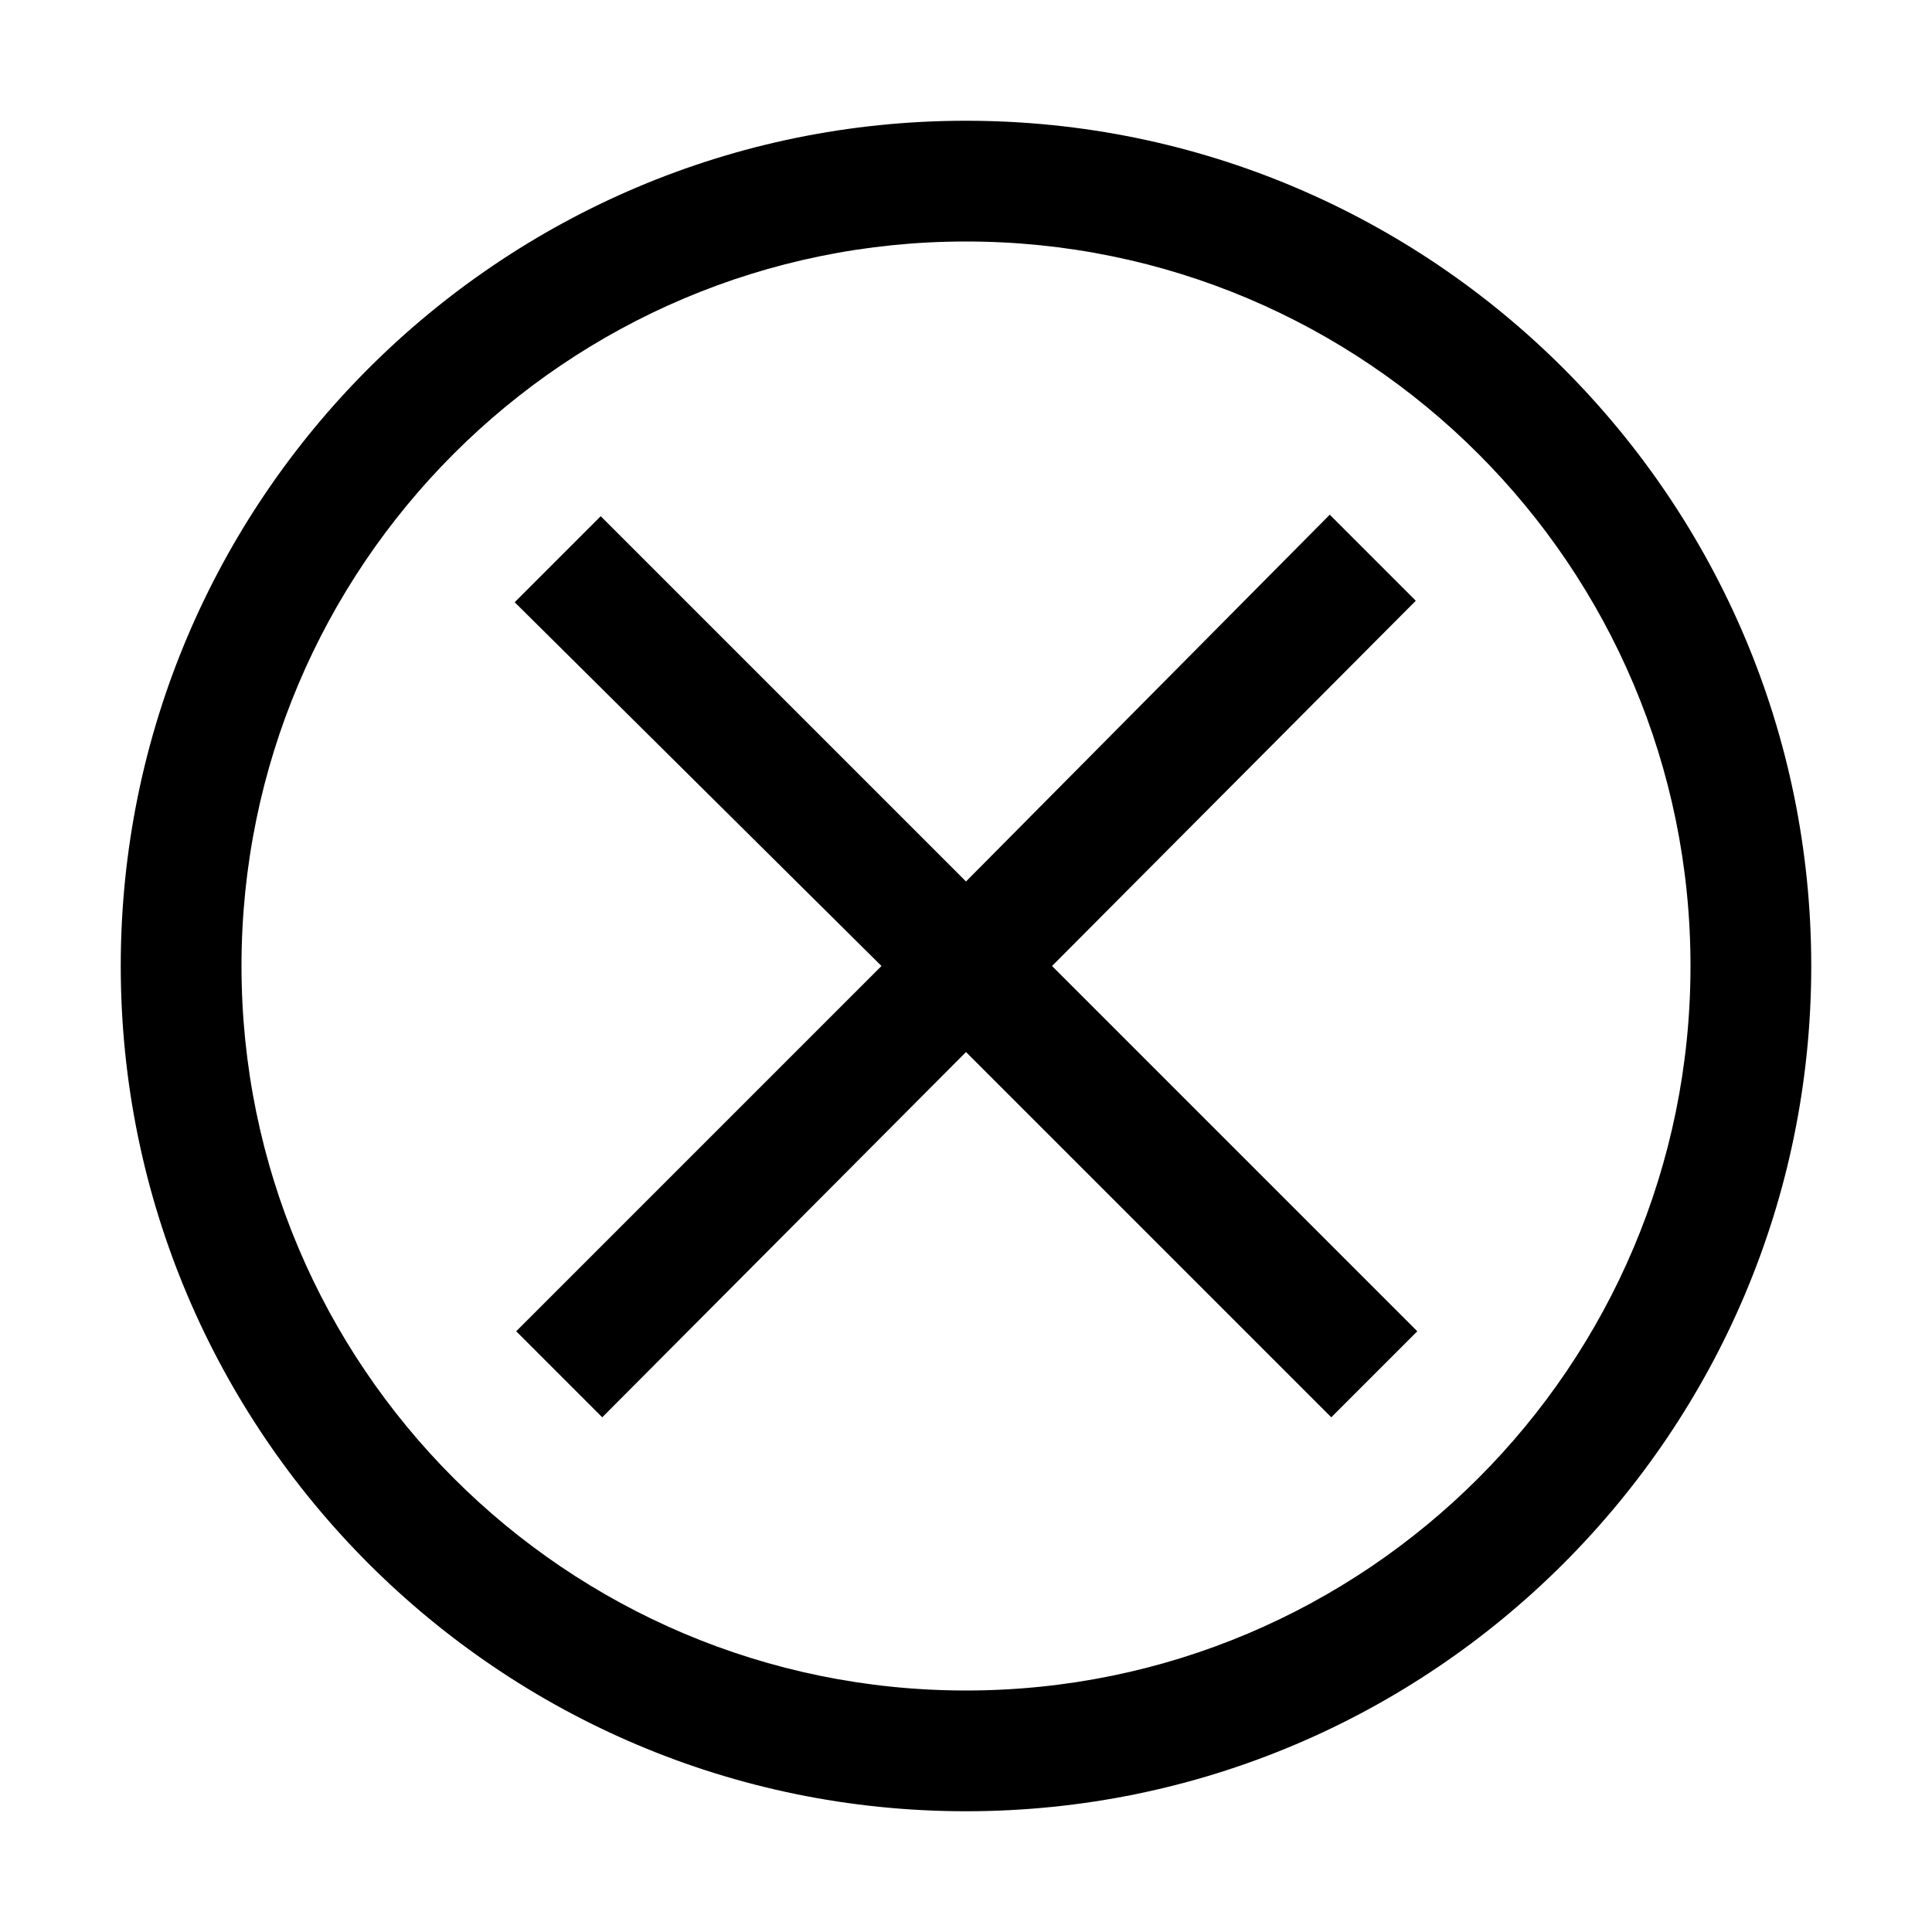 <svg t="1679106567355" class="icon" viewBox="0 0 1024 1024" version="1.1" xmlns="http://www.w3.org/2000/svg" p-id="2773" width="200" height="200"><path d="M512 128c212 0 384 172 384 384s-172 384-384 384-384-172-384-384 172-384 384-384m0-64C264.8 64 64 264.8 64 512s200.8 448 448 448 448-200.8 448-448S759.2 64 512 64z m238.4 254.4l-45.6-45.6L512 467.2 318.4 273.6l-45.6 45.6L467.2 512 273.6 705.6l45.6 45.6L512 557.6l193.6 193.6 45.6-45.6L557.6 512l192.8-193.6z" p-id="2774"></path></svg>

